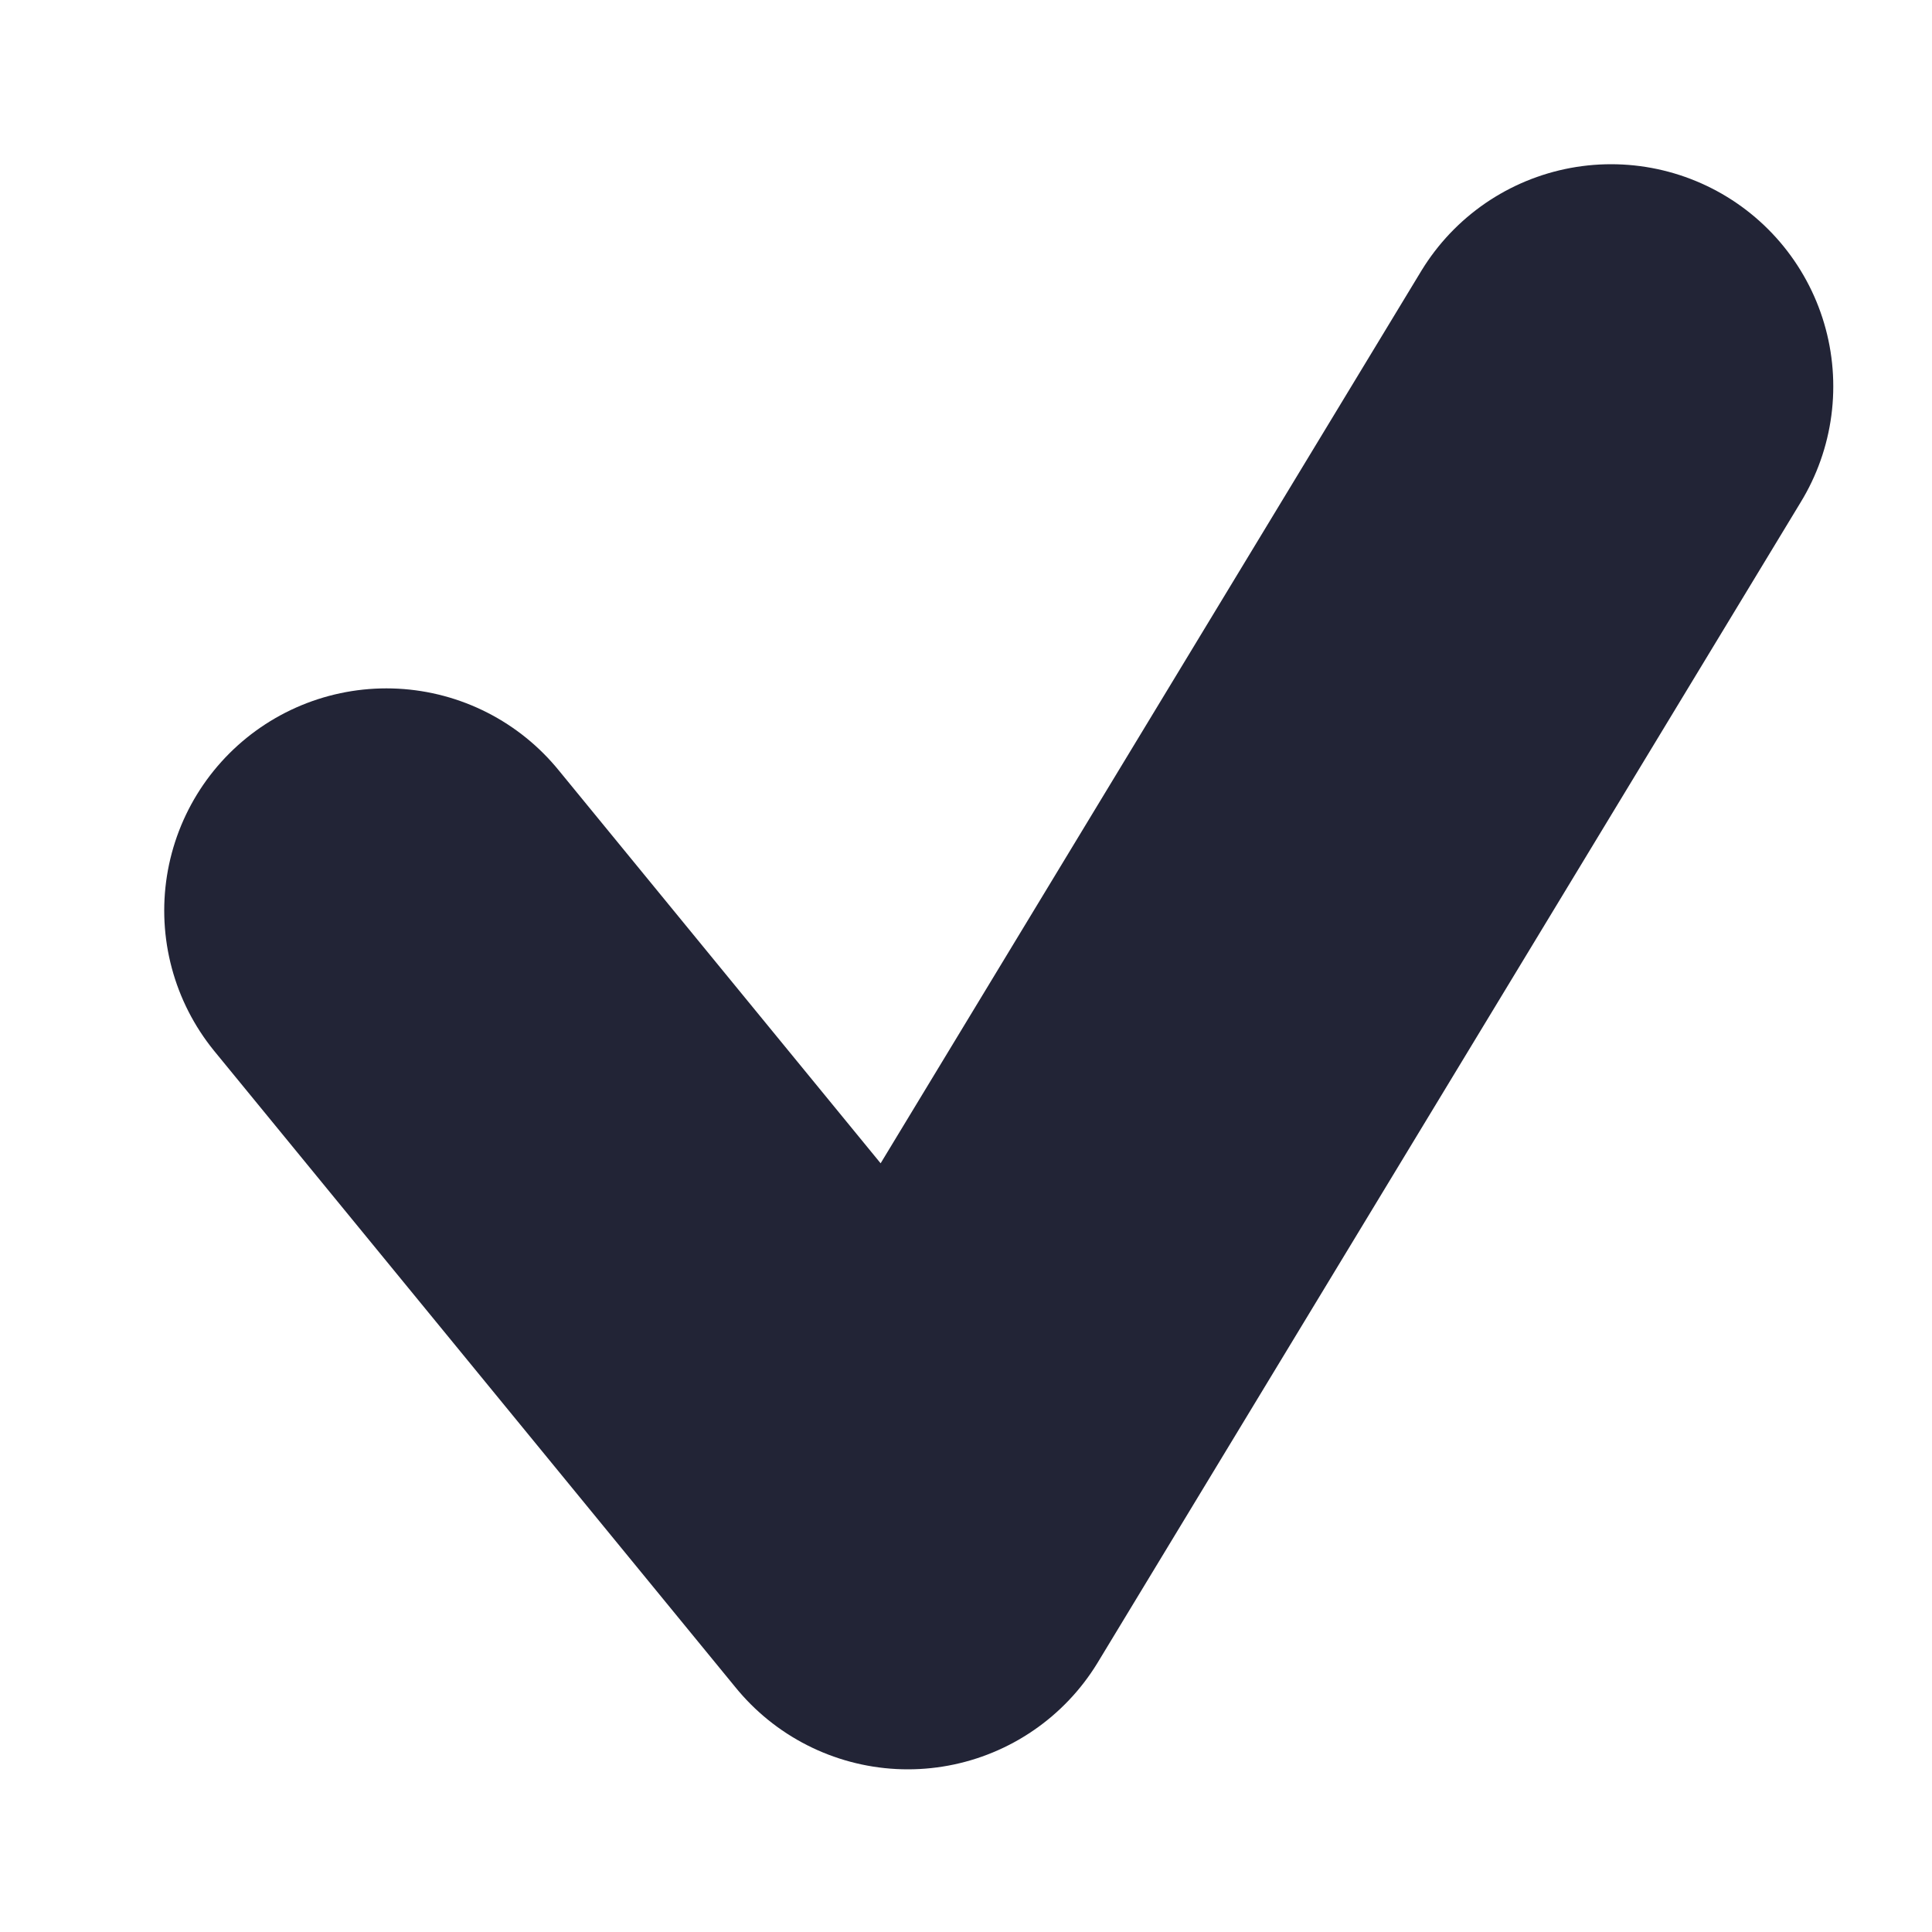 <svg width="10px" height="10px" viewBox="0 0 10 10" version="1.1" xmlns="http://www.w3.org/2000/svg" xmlns:xlink="http://www.w3.org/1999/xlink">
    <g id="Symbols" stroke="none" stroke-width="1" fill="none" fill-rule="evenodd" stroke-linecap="round" stroke-linejoin="round">
        <g id="active_checkbox" transform="translate(-4, -4)" stroke="#222436" stroke-width="2.3">
            <polyline id="Stroke-1" points="6 8.713 8.699 12.008 12.339 6"></polyline>
        </g>
    </g>
</svg>
